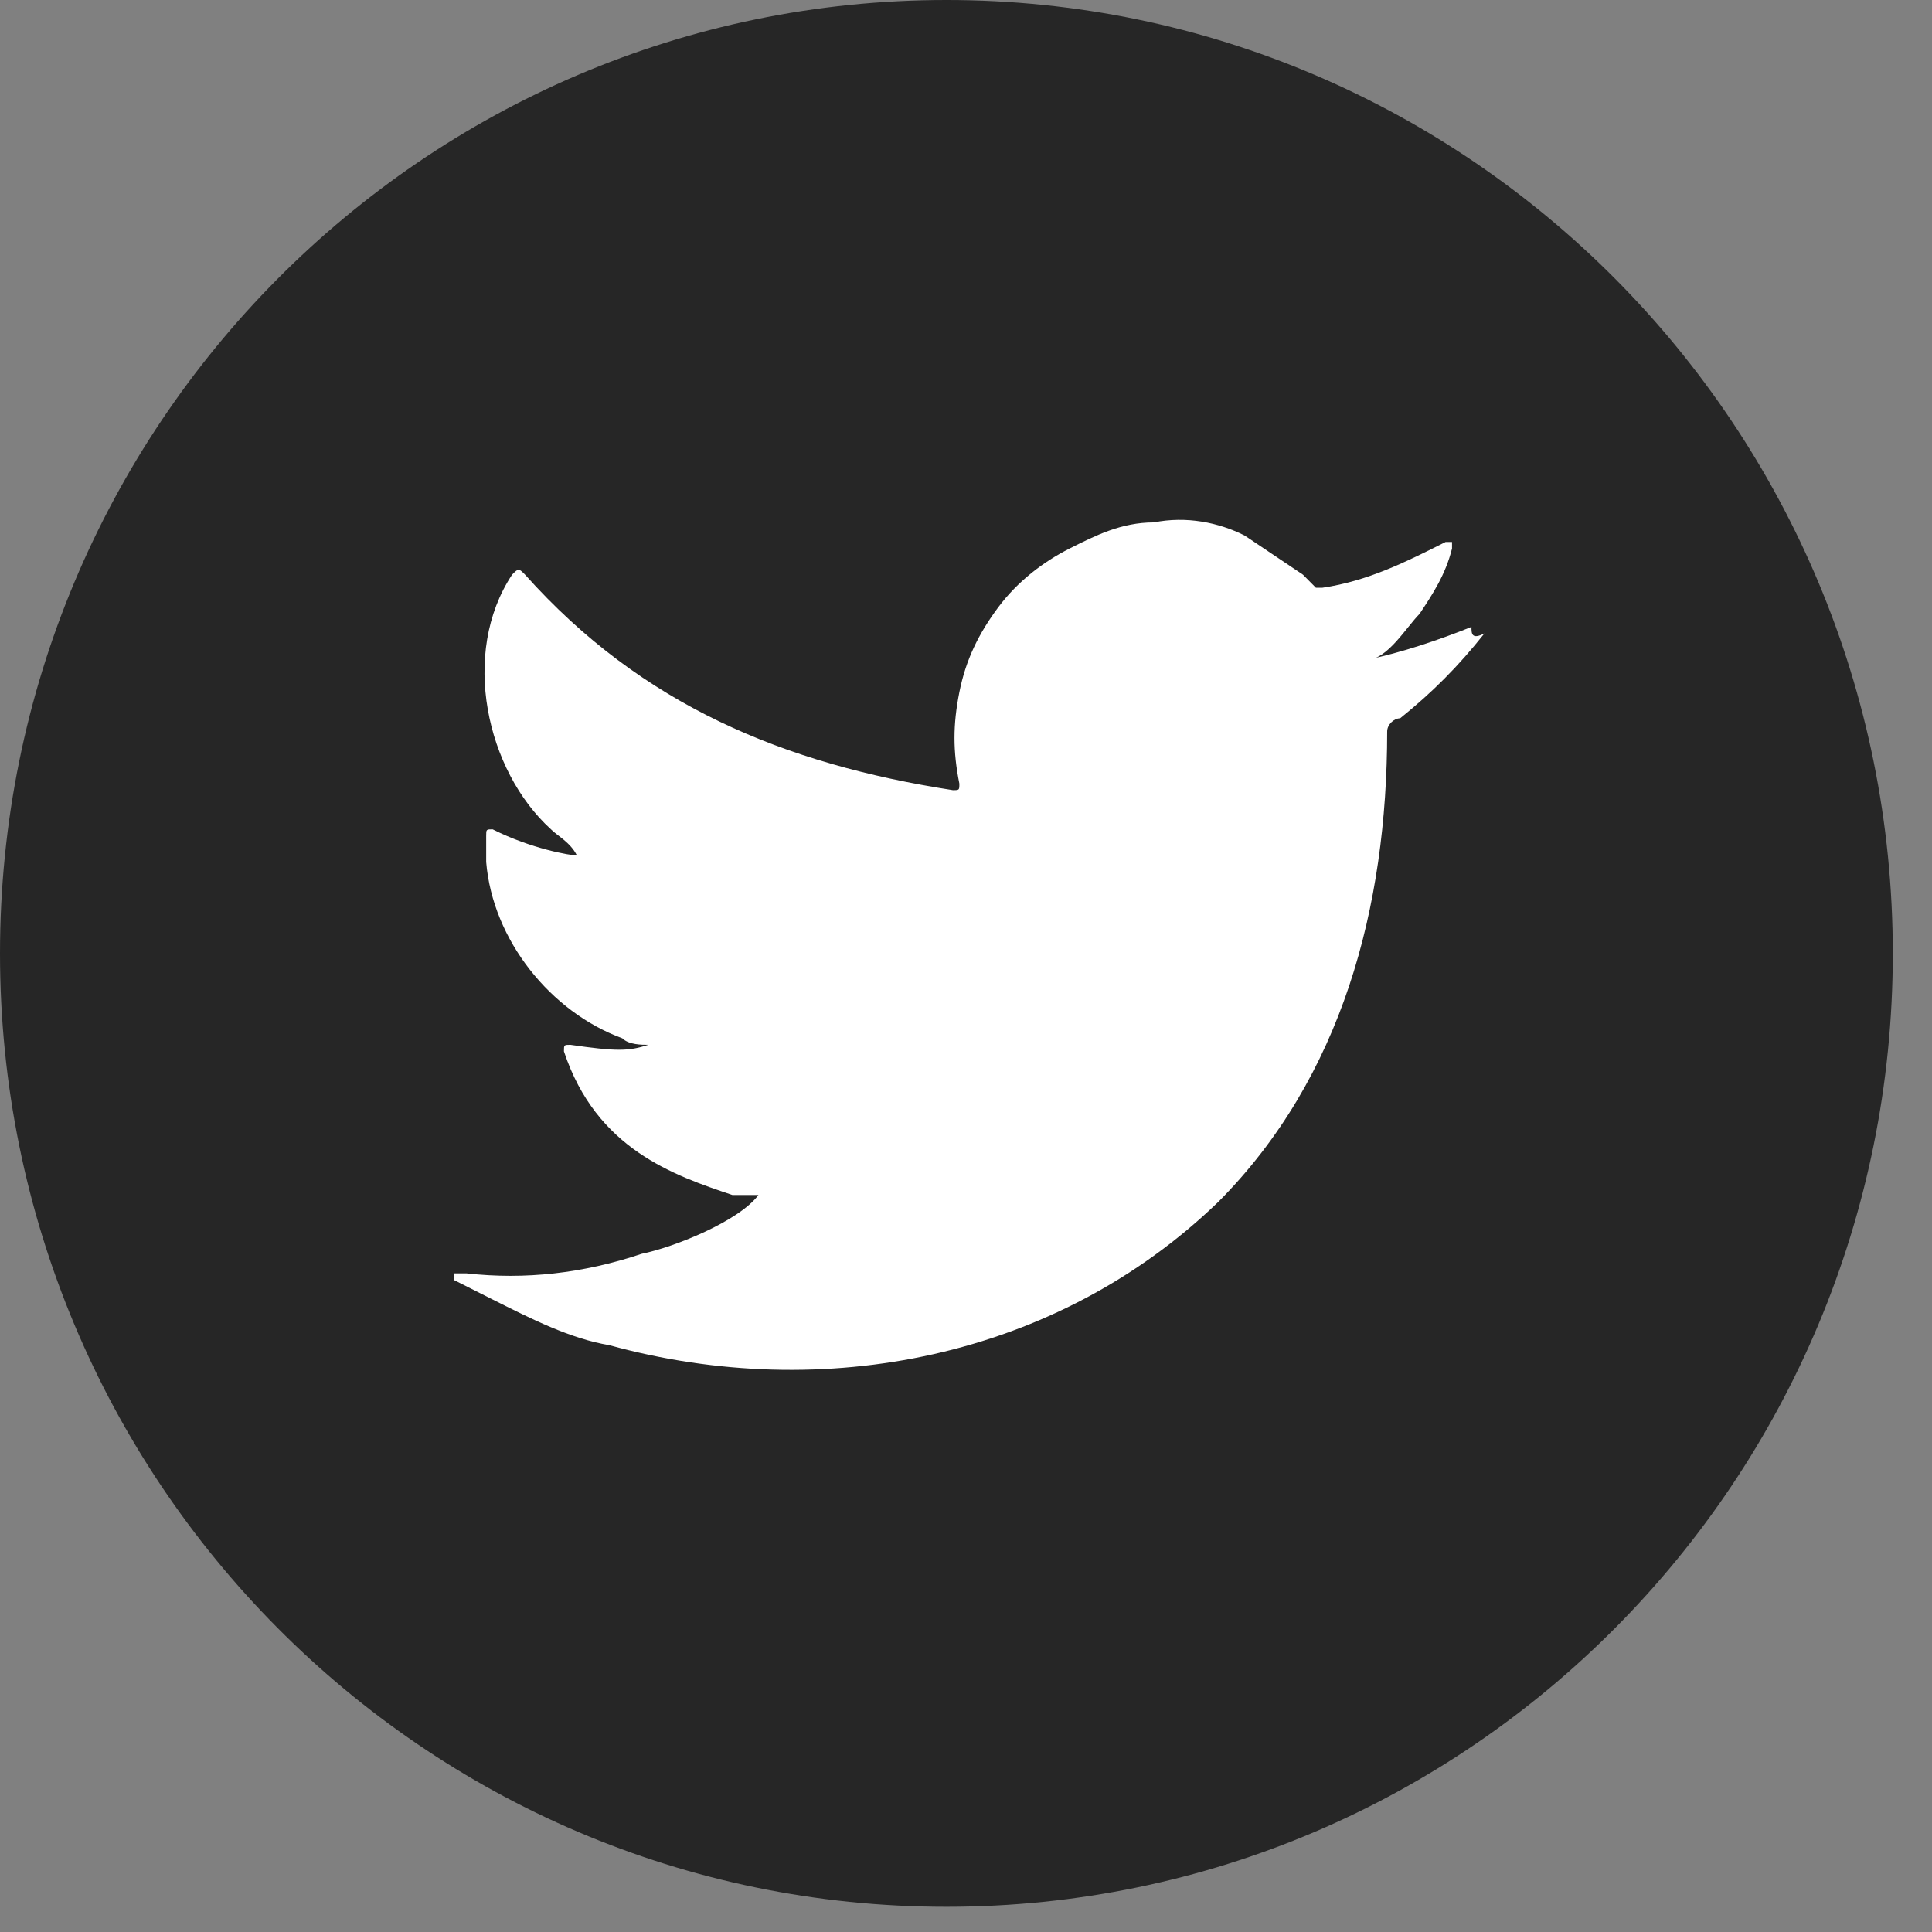 <svg width="48" height="48" viewBox="0 0 48 48" fill="none" xmlns="http://www.w3.org/2000/svg">
<rect x="0" y="0" width="48" height="48" fill="#808080" stroke="none"/>
<path d="M23.513 47.374C36.499 47.374 47.026 36.769 47.026 23.687C47.026 10.605 36.499 0 23.513 0C10.527 0 0 10.605 0 23.687C0 36.769 10.527 47.374 23.513 47.374Z" fill="#262626"/>
<path d="M36.558 15.575C35.752 15.9 34.786 16.224 33.981 16.386C34.464 16.386 34.947 15.575 35.269 15.251C35.592 14.764 35.914 14.277 36.075 13.628V13.466H35.914C34.947 13.953 33.981 14.439 32.854 14.602C32.693 14.602 32.693 14.602 32.693 14.602C32.532 14.439 32.532 14.439 32.371 14.277C31.887 13.953 31.404 13.628 30.921 13.304C30.277 12.979 29.472 12.817 28.666 12.979C27.861 12.979 27.217 13.304 26.573 13.628C25.929 13.953 25.285 14.439 24.801 15.088C24.318 15.737 23.996 16.386 23.835 17.198C23.674 18.009 23.674 18.658 23.835 19.469C23.835 19.631 23.835 19.631 23.674 19.631C19.487 18.982 15.944 17.522 13.045 14.277C12.884 14.115 12.884 14.115 12.723 14.277C11.434 16.224 12.079 19.144 13.689 20.605C13.85 20.767 14.172 20.929 14.333 21.253C14.172 21.253 13.206 21.091 12.24 20.605C12.079 20.605 12.079 20.605 12.079 20.767C12.079 20.929 12.079 21.091 12.079 21.416C12.24 23.363 13.689 25.147 15.461 25.796C15.622 25.958 15.944 25.958 16.105 25.958C15.622 26.121 15.3 26.121 14.172 25.958C14.011 25.958 14.011 25.958 14.011 26.121C14.816 28.554 16.749 29.203 18.198 29.69C18.36 29.69 18.52 29.69 18.843 29.69C18.36 30.339 16.749 30.988 15.944 31.15C14.494 31.637 13.045 31.799 11.595 31.637C11.434 31.637 11.273 31.637 11.273 31.637V31.799C11.595 31.961 11.918 32.123 12.24 32.286C13.206 32.772 14.172 33.259 15.139 33.421C20.453 34.882 26.251 33.746 30.277 29.852C33.337 26.77 34.464 22.551 34.464 18.171C34.464 18.009 34.625 17.846 34.786 17.846C35.592 17.198 36.236 16.549 36.88 15.737C36.558 15.9 36.558 15.737 36.558 15.575Z" fill="white"/>
</svg>
